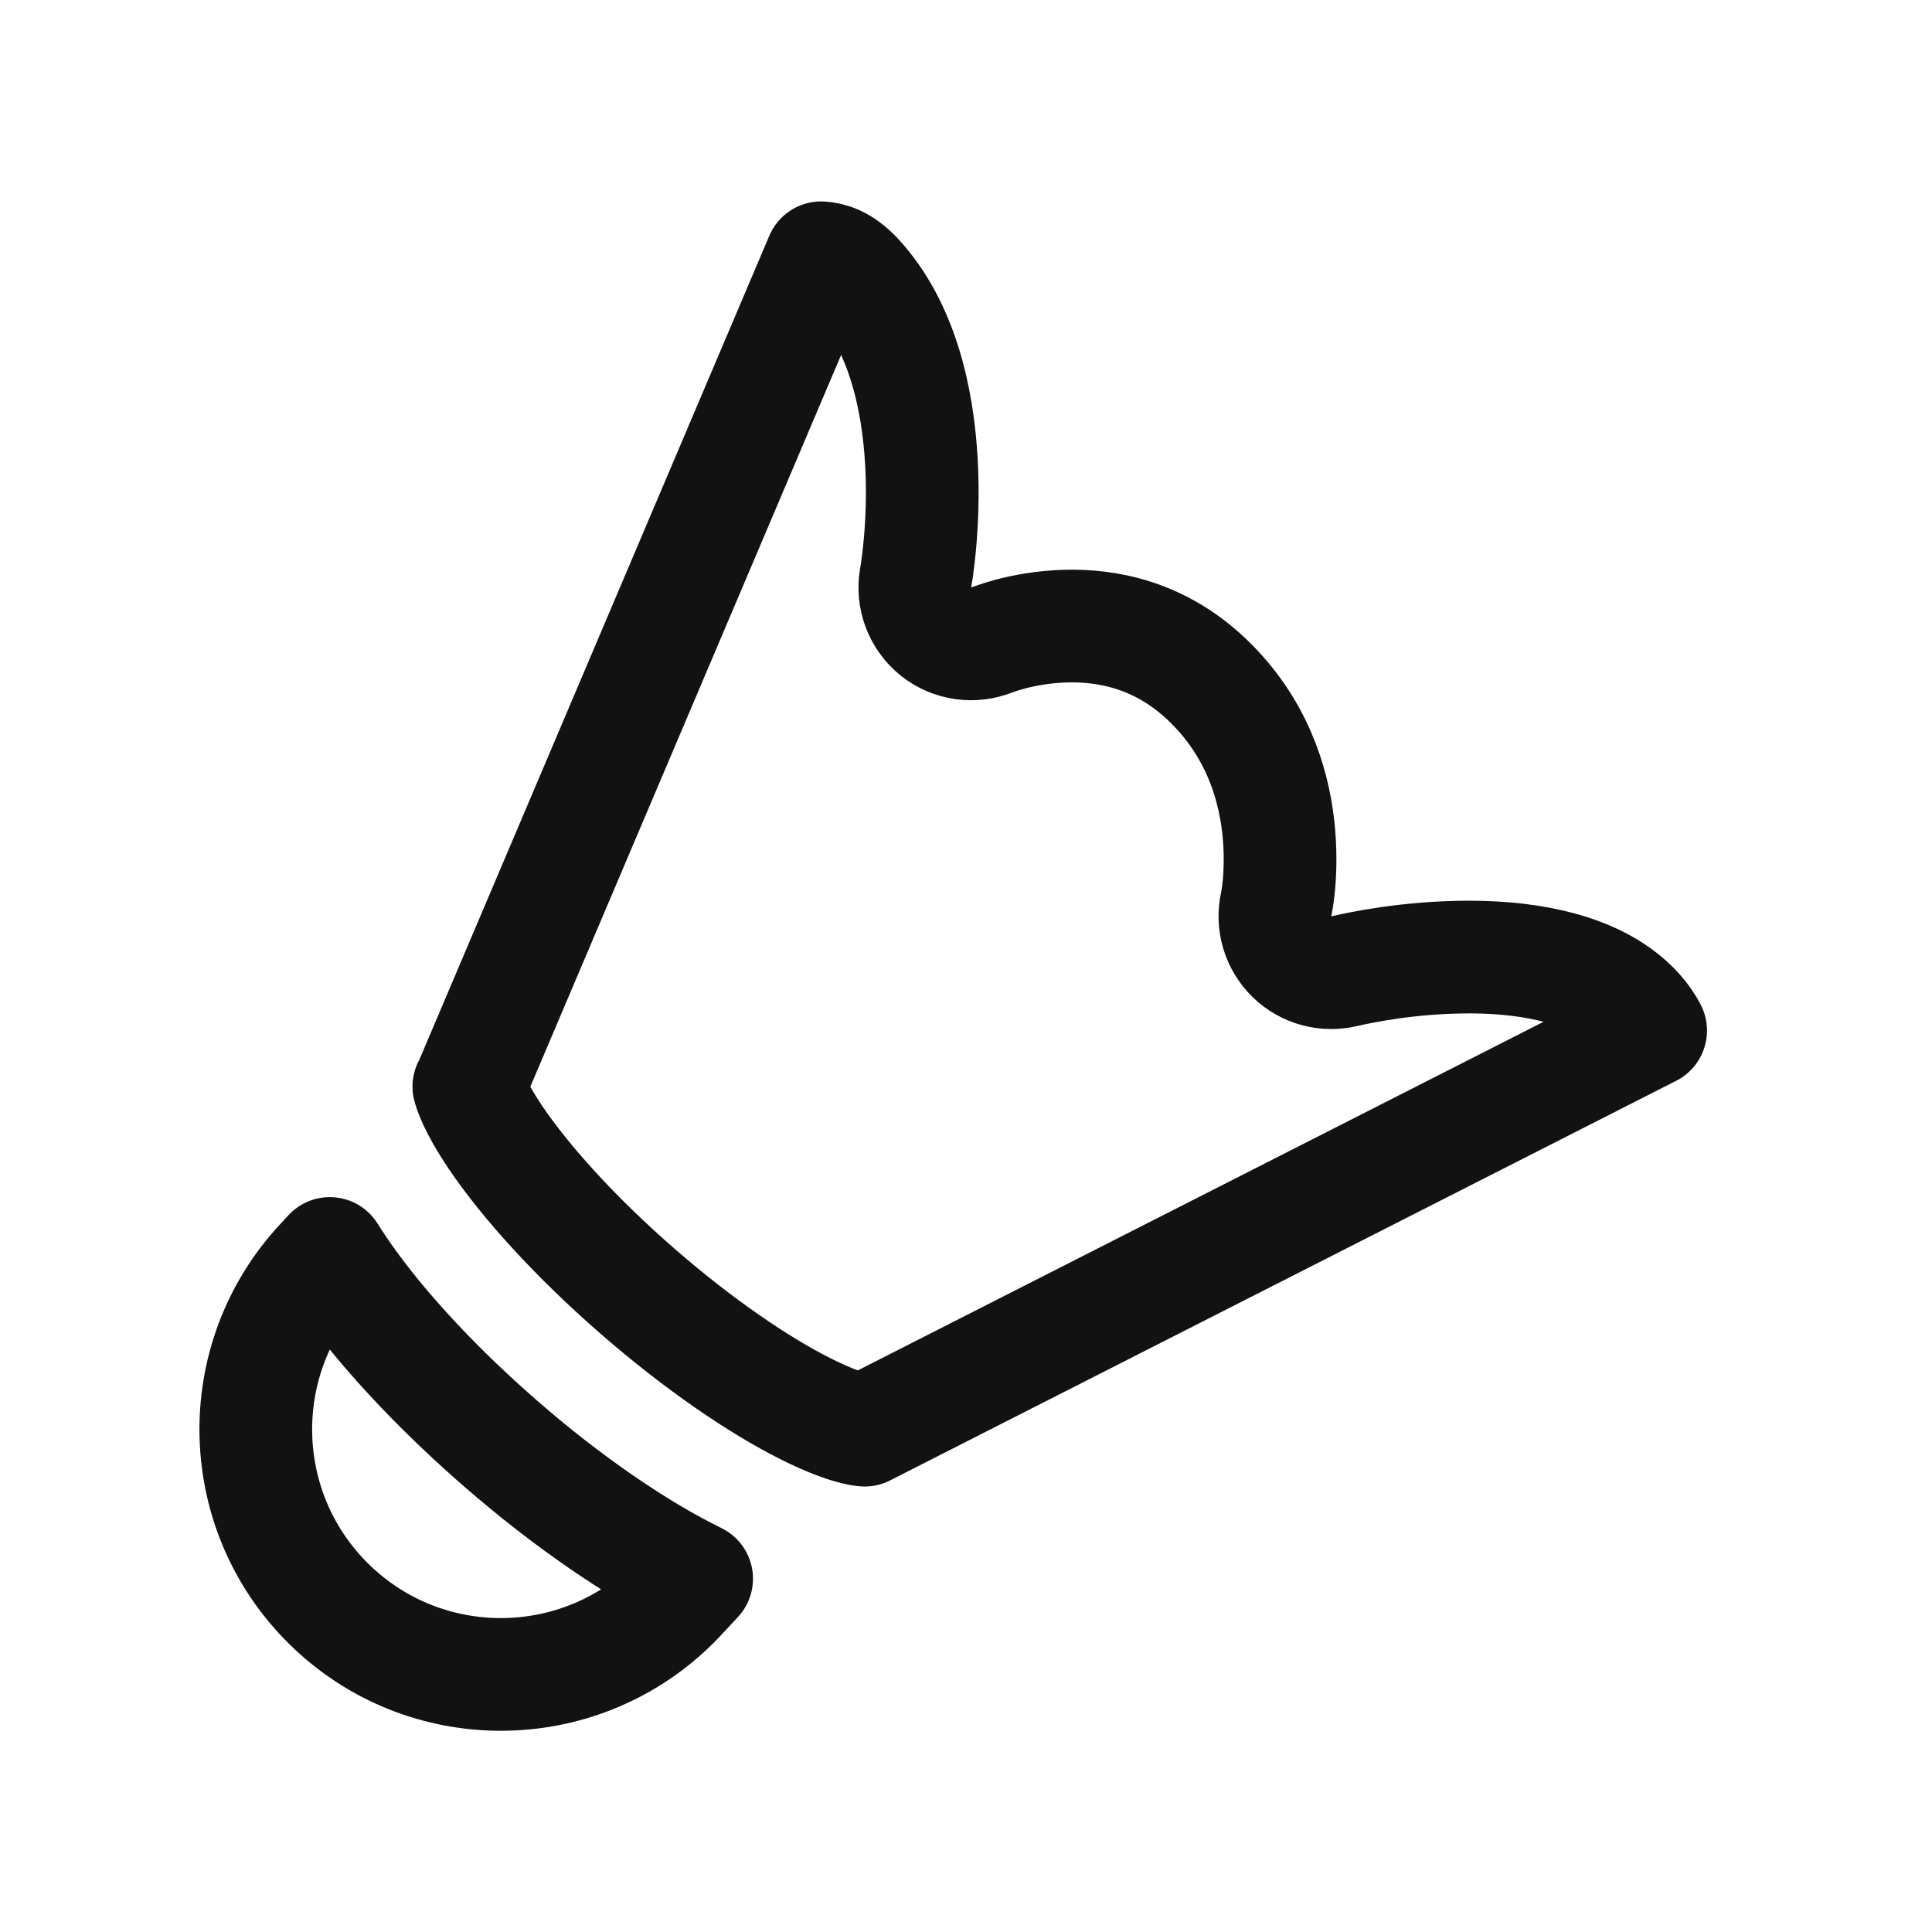 <svg width="24" height="24" viewBox="0 0 24 24" fill="none" xmlns="http://www.w3.org/2000/svg">
<path d="M4.097 15.571C4.246 15.809 4.423 16.053 4.617 16.294C5.041 16.819 5.588 17.383 6.216 17.93C7.051 18.657 7.917 19.25 8.654 19.611L8.438 19.843C7.286 21.067 5.359 21.125 4.135 19.973C2.911 18.82 2.853 16.895 4.005 15.671L4.097 15.571ZM10.201 3.202C10.303 3.208 10.462 3.245 10.649 3.449C11.194 4.042 11.403 4.924 11.447 5.753C11.469 6.155 11.45 6.515 11.426 6.775C11.414 6.905 11.4 7.008 11.391 7.077C11.386 7.111 11.382 7.136 11.379 7.152C11.378 7.16 11.377 7.166 11.376 7.169V7.171C11.329 7.424 11.425 7.683 11.625 7.845C11.825 8.005 12.096 8.043 12.332 7.945V7.946C12.332 7.946 12.333 7.946 12.334 7.945H12.335V7.944C12.336 7.944 12.337 7.944 12.338 7.943C12.345 7.941 12.36 7.935 12.379 7.929C12.418 7.915 12.481 7.895 12.562 7.874C12.725 7.831 12.958 7.787 13.227 7.778C13.759 7.762 14.412 7.887 14.997 8.445C15.6 9.021 15.817 9.71 15.88 10.279C15.911 10.564 15.903 10.811 15.888 10.985C15.88 11.072 15.87 11.139 15.863 11.182C15.86 11.203 15.857 11.218 15.855 11.227L15.854 11.229C15.801 11.467 15.875 11.715 16.049 11.885C16.223 12.055 16.473 12.121 16.709 12.062H16.711C16.714 12.061 16.719 12.06 16.727 12.059C16.741 12.055 16.764 12.05 16.795 12.043C16.857 12.03 16.951 12.011 17.067 11.991C17.302 11.951 17.628 11.908 17.993 11.894C18.755 11.863 19.546 11.965 20.075 12.334C20.305 12.494 20.433 12.663 20.505 12.802L10.756 17.758C10.751 17.76 10.746 17.763 10.741 17.766C10.726 17.764 10.705 17.763 10.68 17.758C10.533 17.73 10.307 17.651 10.012 17.503C9.427 17.21 8.682 16.703 7.92 16.04C7.136 15.358 6.52 14.67 6.152 14.125C5.966 13.848 5.866 13.64 5.828 13.512C5.827 13.507 5.825 13.503 5.824 13.499C5.828 13.491 5.834 13.483 5.838 13.475L10.201 3.202Z" stroke="#121212" stroke-width="1.4" stroke-linejoin="round"/>
</svg>

